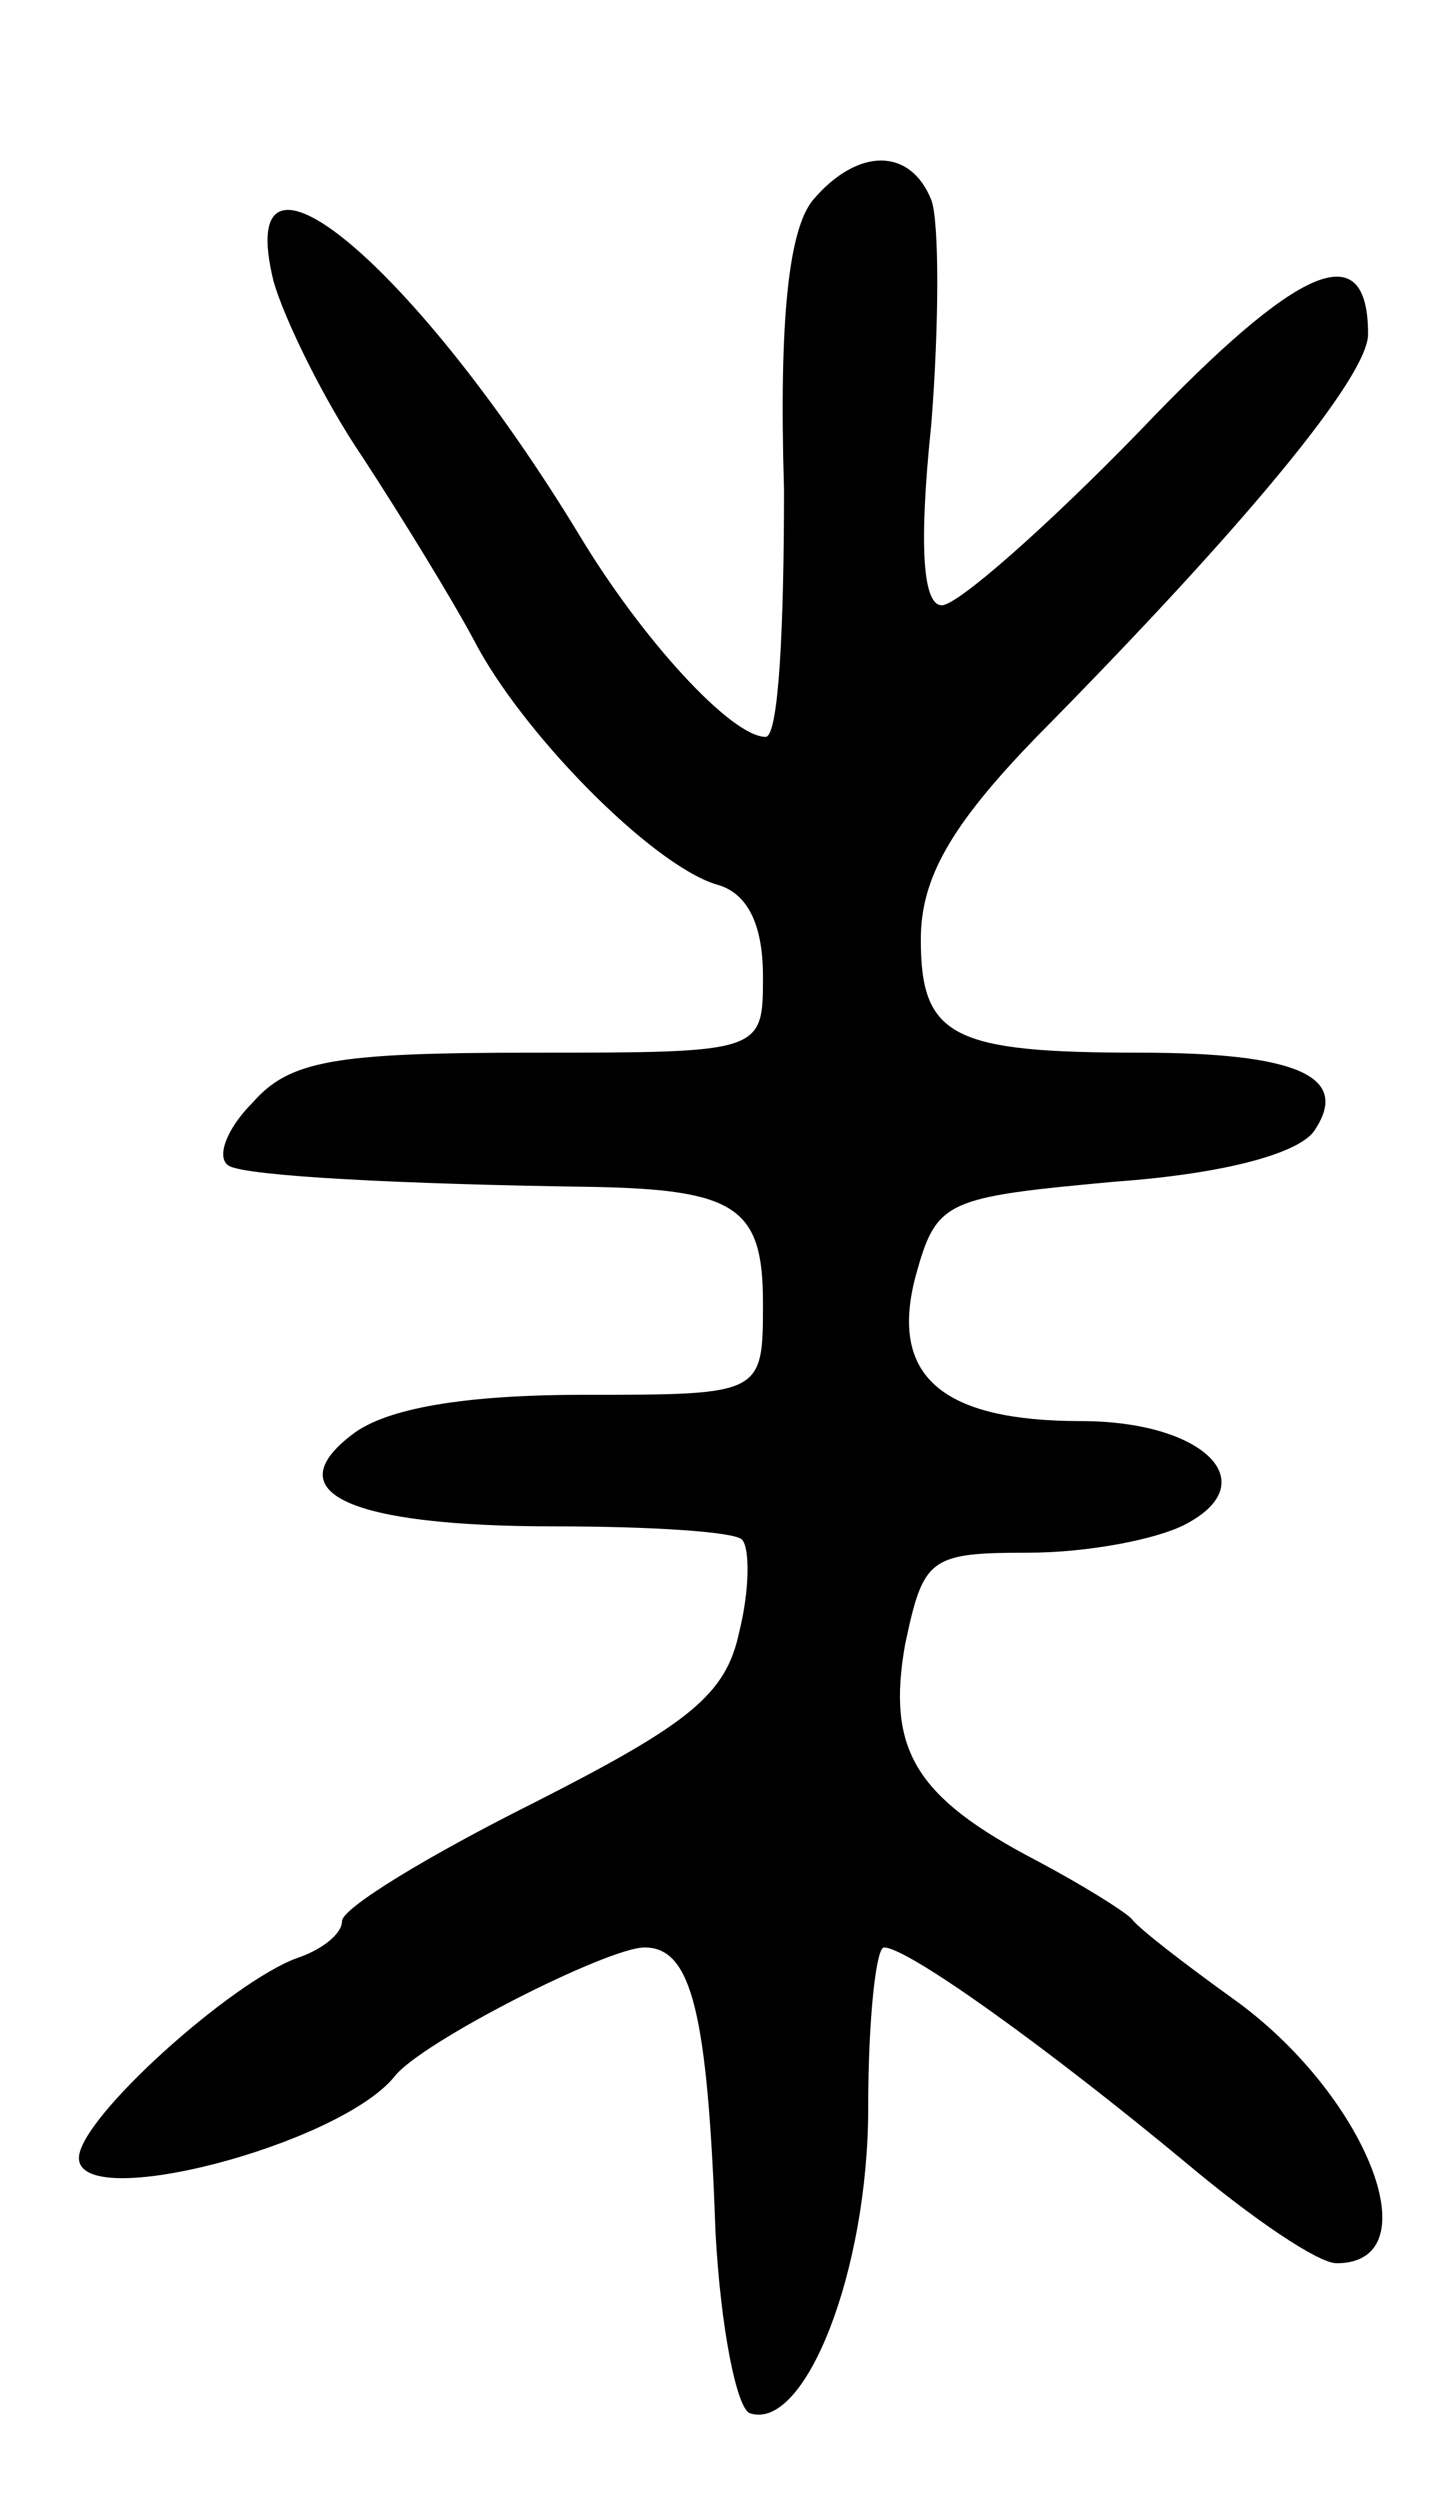 <svg version="1.0" xmlns="http://www.w3.org/2000/svg"
 width="55pt" height="95pt" viewBox="0 0 55 95"
 preserveAspectRatio="xMidYMid meet">
<g transform="translate(0,95) scale(0.1,-0.1)"
fill="#000000" stroke="none">
<path d="M309 874 c-9 -11 -13 -44 -11 -110 0 -52 -2 -94 -7 -94 -13 0 -47 37
-71 77 -62 102 -132 161 -116 96 4 -14 19 -45 34 -67 15 -23 34 -54 42 -69 18
-35 67 -85 92 -93 12 -3 18 -15 18 -35 0 -29 0 -29 -88 -29 -75 0 -92 -3 -106
-19 -10 -10 -14 -21 -9 -24 7 -4 67 -7 138 -8 55 -1 65 -8 65 -44 0 -35 0 -35
-68 -35 -45 0 -75 -5 -88 -15 -29 -22 -2 -35 77 -35 36 0 68 -2 71 -5 3 -3 3
-19 -1 -35 -5 -24 -19 -35 -78 -65 -40 -20 -73 -40 -73 -45 0 -5 -8 -11 -17
-14 -25 -9 -83 -61 -83 -76 0 -21 99 5 120 31 10 13 81 49 95 49 18 0 24 -25
27 -109 2 -36 8 -66 13 -68 21 -7 45 54 45 116 0 34 3 61 6 61 9 0 62 -38 115
-82 25 -21 50 -38 57 -38 37 0 11 65 -40 101 -18 13 -35 26 -38 30 -3 3 -19
13 -36 22 -46 24 -57 42 -50 82 7 33 9 35 47 35 22 0 49 5 60 11 30 16 6 39
-40 39 -53 0 -73 17 -63 55 8 29 11 30 76 36 42 3 71 11 76 20 13 20 -7 29
-67 29 -71 0 -83 6 -83 43 0 23 11 43 44 77 80 81 126 137 126 153 0 38 -26
27 -87 -37 -35 -36 -69 -66 -75 -66 -7 0 -9 21 -4 69 3 38 3 77 0 85 -8 20
-28 20 -45 0z"/>
</g>
</svg>
